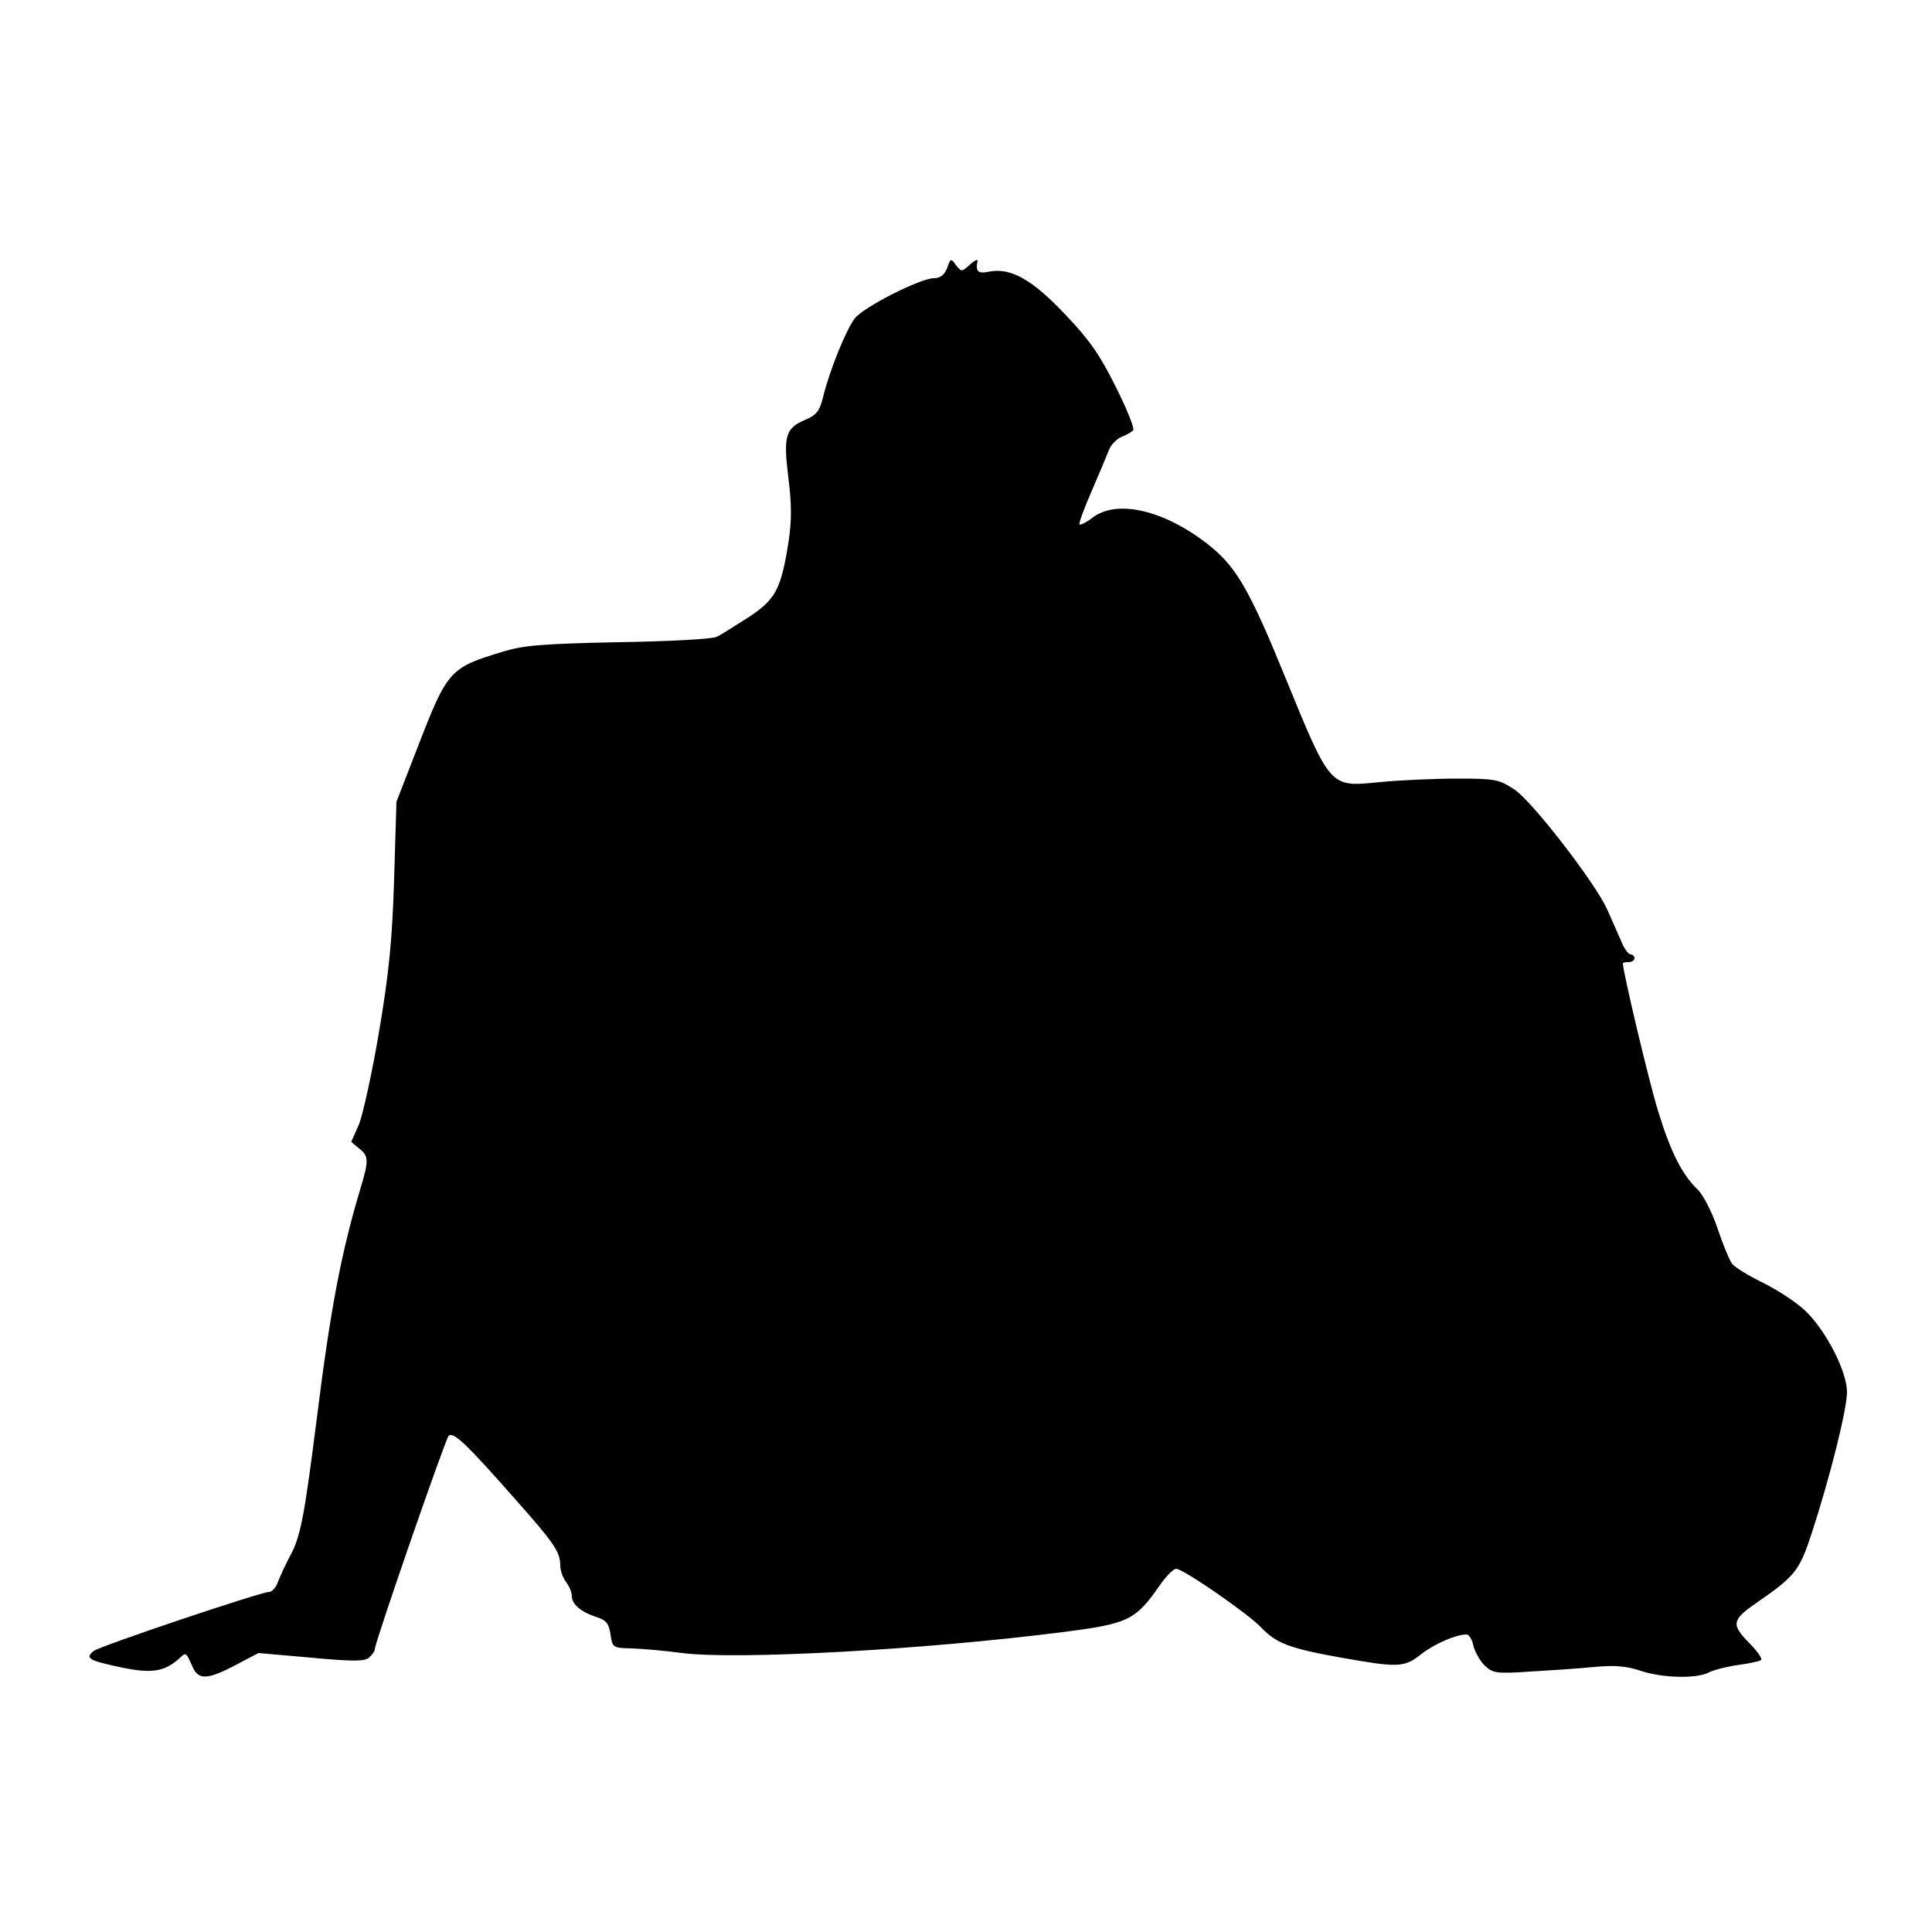 <?xml version="1.0" standalone="no"?>
<!DOCTYPE svg PUBLIC "-//W3C//DTD SVG 20010904//EN"
 "http://www.w3.org/TR/2001/REC-SVG-20010904/DTD/svg10.dtd">
<svg version="1.0" xmlns="http://www.w3.org/2000/svg"
 width="500pt" height="500pt" viewBox="0 0 500 500"
 preserveAspectRatio="xMidYMid meet">

<g transform="translate(0,500) scale(0.1,-0.1)"
fill="#000000" stroke="none">
<path d="M2451 4306 c-7 -18 -18 -26 -34 -26 -35 0 -181 -74 -205 -104 -22
-29 -65 -134 -82 -204 -9 -36 -17 -46 -45 -58 -52 -22 -58 -41 -45 -148 9 -71
9 -111 1 -167 -20 -125 -33 -149 -103 -196 -35 -22 -72 -46 -83 -51 -11 -6
-126 -12 -255 -14 -196 -4 -246 -8 -300 -25 -136 -41 -142 -47 -220 -249 l-54
-139 -6 -200 c-5 -158 -13 -241 -39 -395 -18 -107 -42 -215 -52 -240 l-20 -45
20 -17 c26 -20 26 -31 2 -110 -48 -161 -76 -307 -111 -588 -33 -259 -42 -308
-71 -360 -10 -19 -23 -47 -29 -62 -5 -16 -16 -28 -24 -28 -21 0 -438 -140
-454 -153 -22 -18 -13 -24 66 -41 83 -18 116 -13 155 21 19 18 18 18 35 -20
15 -35 38 -35 112 4 l59 31 136 -12 c107 -10 138 -10 150 0 8 7 15 17 15 22 0
17 182 542 191 552 11 12 45 -19 168 -159 105 -118 121 -141 121 -177 0 -13 7
-32 15 -42 8 -11 15 -27 15 -37 0 -21 24 -41 64 -54 25 -8 32 -17 36 -45 5
-34 6 -35 55 -36 28 -1 86 -6 130 -12 140 -18 623 8 984 54 172 22 189 30 253
122 16 23 35 42 42 42 18 0 186 -116 220 -152 39 -41 73 -54 207 -78 147 -26
163 -26 207 9 35 27 90 51 117 51 7 0 15 -13 18 -29 4 -16 17 -39 29 -51 21
-20 30 -22 118 -16 52 3 127 8 167 12 53 5 83 2 119 -10 56 -19 146 -21 177
-4 12 6 46 15 75 19 30 4 57 10 60 13 3 4 -11 24 -32 45 -46 47 -44 59 20 103
100 69 111 83 143 181 47 144 91 320 91 364 0 53 -52 155 -105 208 -22 22 -72
55 -110 74 -39 19 -75 41 -82 50 -7 9 -24 50 -38 92 -15 44 -37 86 -51 100
-40 38 -70 96 -103 204 -23 74 -91 360 -91 382 0 2 7 3 15 3 8 0 15 5 15 10 0
6 -5 10 -10 10 -6 0 -18 17 -26 38 -9 20 -24 55 -34 77 -29 67 -195 282 -241
312 -40 26 -49 28 -148 28 -58 0 -148 -4 -199 -9 -132 -13 -127 -19 -249 279
-86 211 -122 273 -183 325 -115 96 -244 130 -310 82 -17 -13 -34 -22 -36 -19
-3 2 12 42 32 88 20 46 40 94 45 107 5 12 20 27 33 32 13 5 26 13 29 17 3 5
-17 56 -46 113 -40 81 -68 121 -130 186 -85 90 -141 122 -197 111 -29 -6 -36
0 -30 28 1 5 -8 1 -20 -10 -21 -19 -22 -19 -36 -1 -13 18 -14 18 -23 -8z"/>
</g>
</svg>
